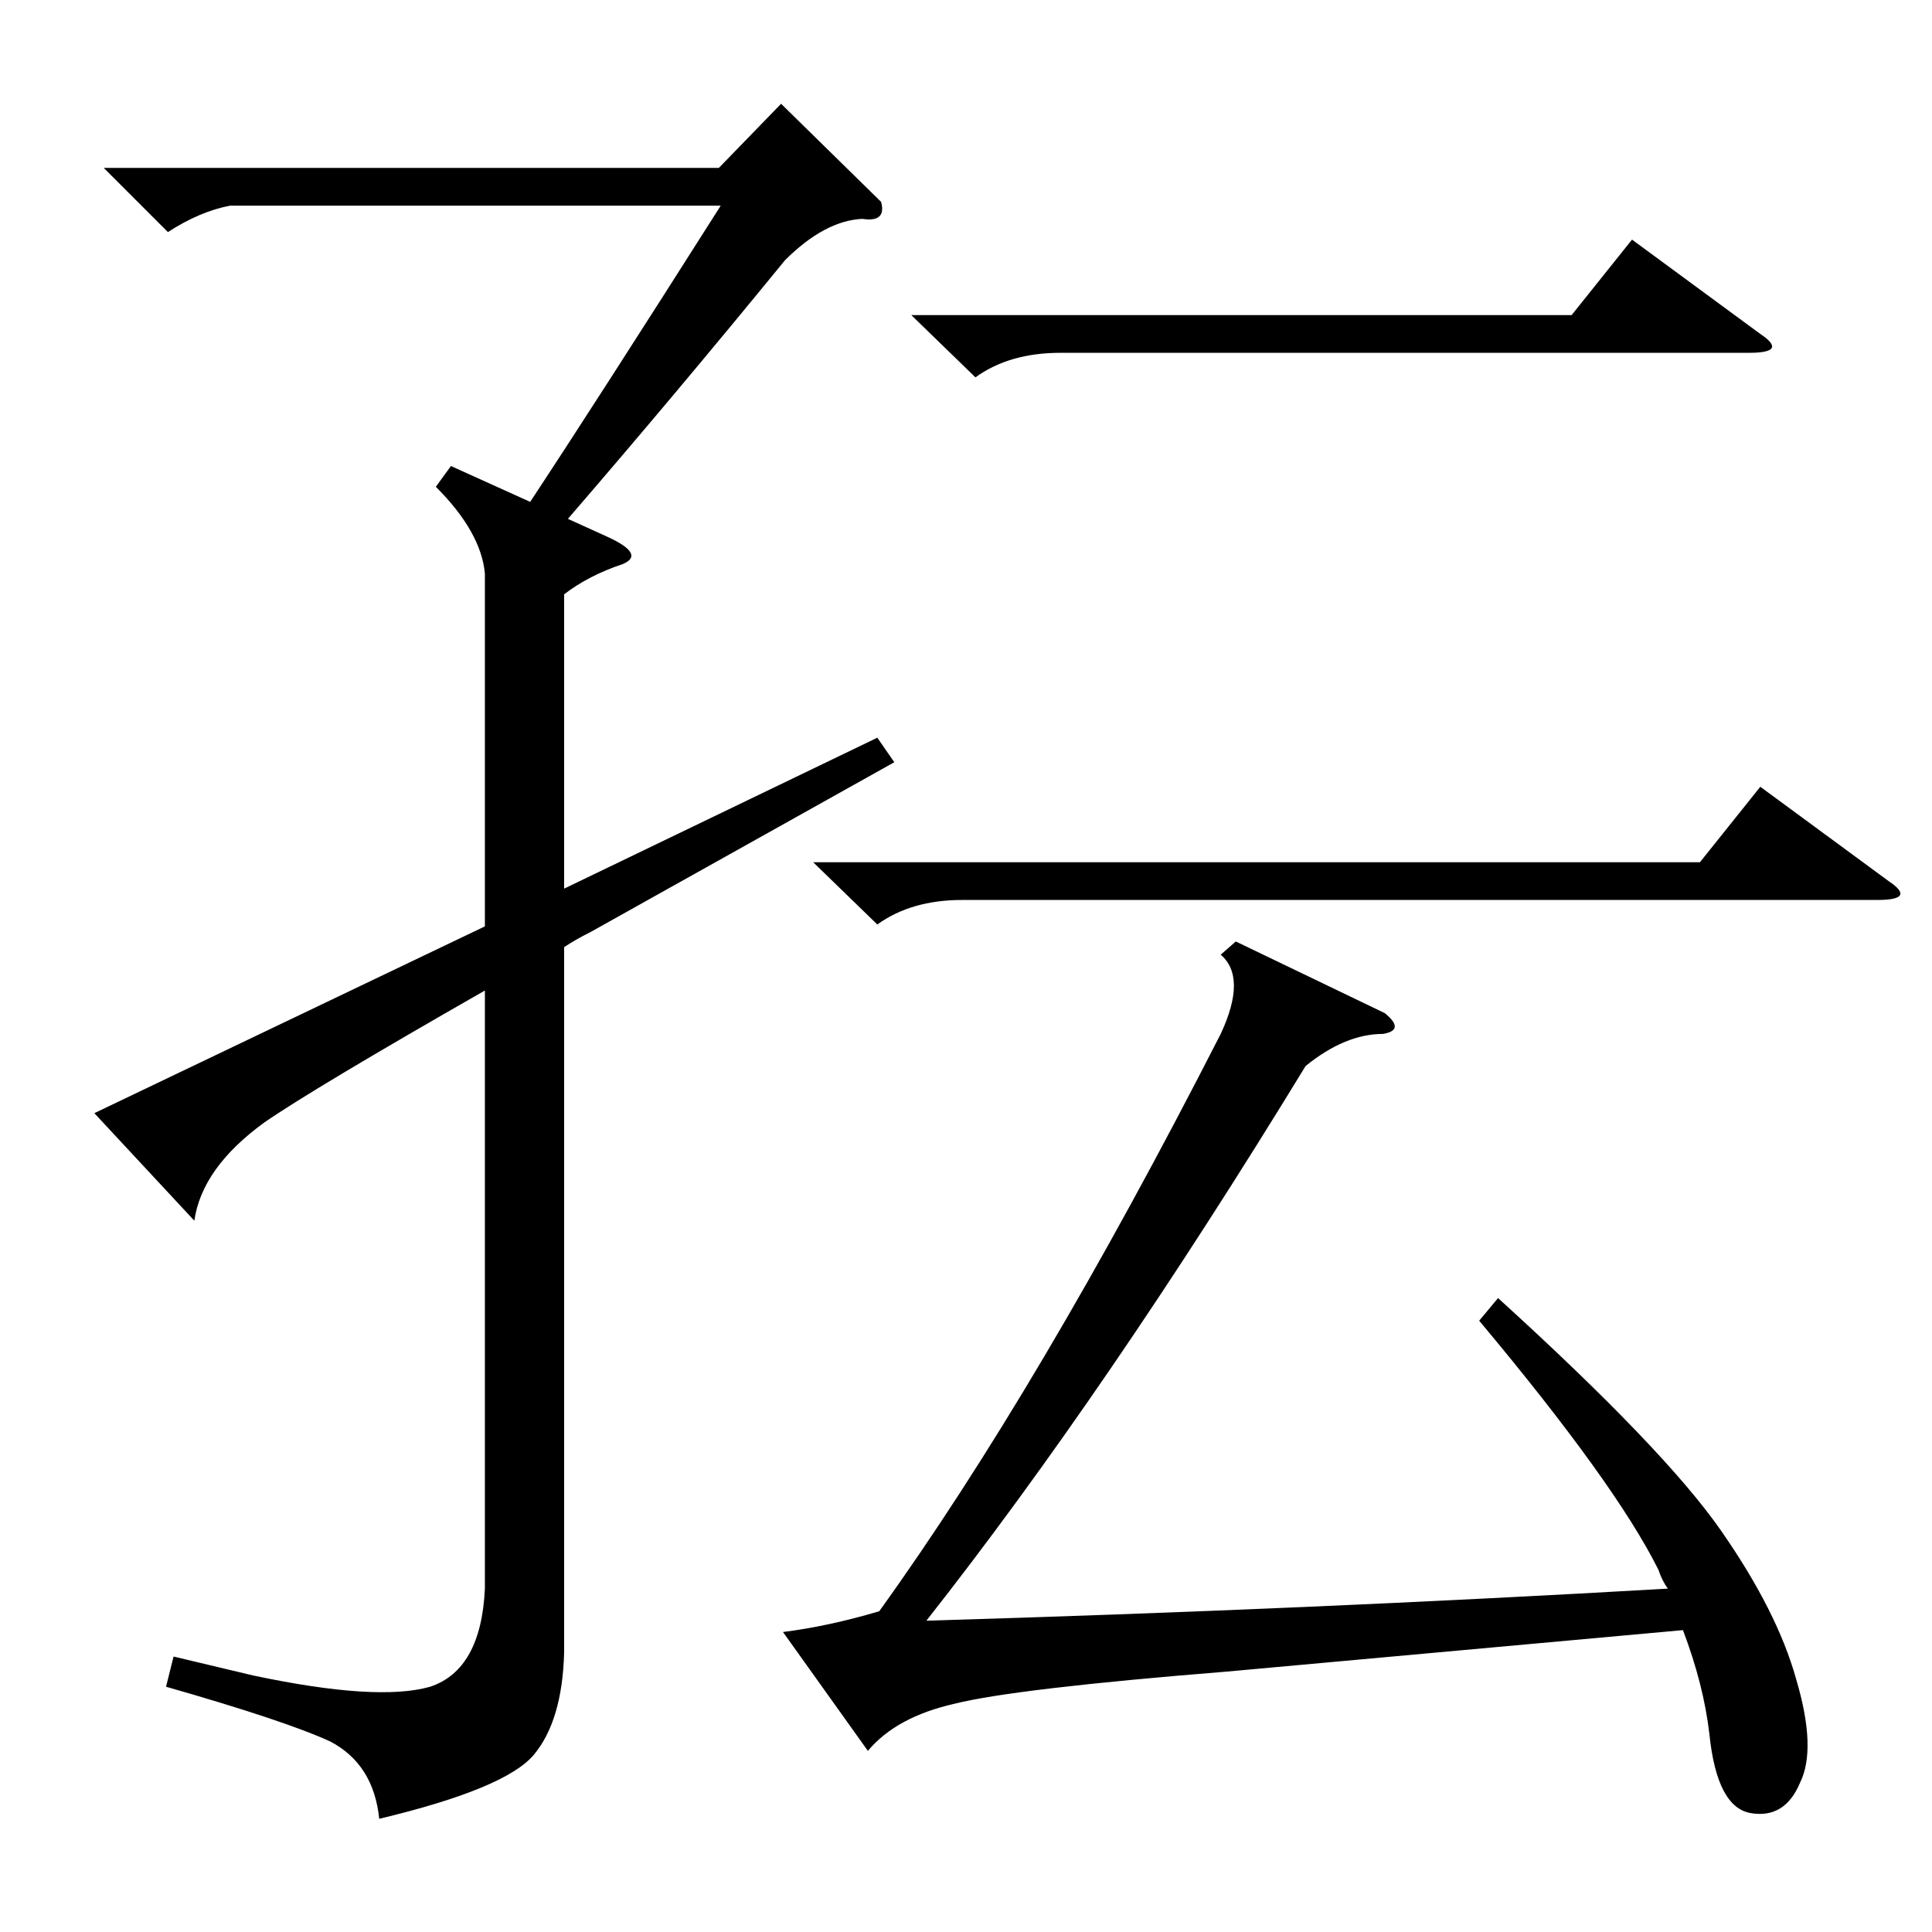 <?xml version="1.0" standalone="no"?>
<!DOCTYPE svg PUBLIC "-//W3C//DTD SVG 1.1//EN" "http://www.w3.org/Graphics/SVG/1.1/DTD/svg11.dtd" >
<svg xmlns="http://www.w3.org/2000/svg" xmlns:xlink="http://www.w3.org/1999/xlink" version="1.1" viewBox="0 -154 1024 1024">
  <g transform="matrix(1 0 0 -1 0 870)">
   <path fill="currentColor"
d="M483 857h350l32 40l68 -50q15 -10 -6 -10h-365q-27 0 -45 -13zM431 567h470l32 40l68 -50q15 -10 -6 -10h-485q-27 0 -45 -13zM794 336q88 -80 118 -123t40 -79q11 -37 2 -55q-8 -19 -26 -16t-22 42q-3 26 -14 55l-242 -22q-112 -9 -144 -17q-31 -7 -46 -25l-45 63
q24 3 51 11q85 118 181 306q14 30 0 42l8 7l79 -38q11 -9 -1 -11q-20 0 -41 -17q-105 -172 -201 -294q203 6 393 17q-3 4 -5 10q-23 46 -95 132zM416 886q-58 -71 -115 -137l22 -10q19 -9 7 -14q-18 -6 -31 -16v-156l166 80l9 -13l-161 -90q-8 -4 -14 -8v-374
q-1 -36 -16 -54t-82 -34q-3 29 -26 41q-24 11 -87 29l4 16l42 -10q66 -14 94 -6q27 9 29 52v317q-91 -52 -117 -70q-33 -24 -37 -52l-53 57l207 99v187q-2 22 -26 46l8 11l42 -19q35 53 101 157h-260q-16 -3 -33 -14l-34 34h326l33 34l53 -52q3 -11 -10 -9q-20 -1 -41 -22z
" />
  </g>

</svg>
